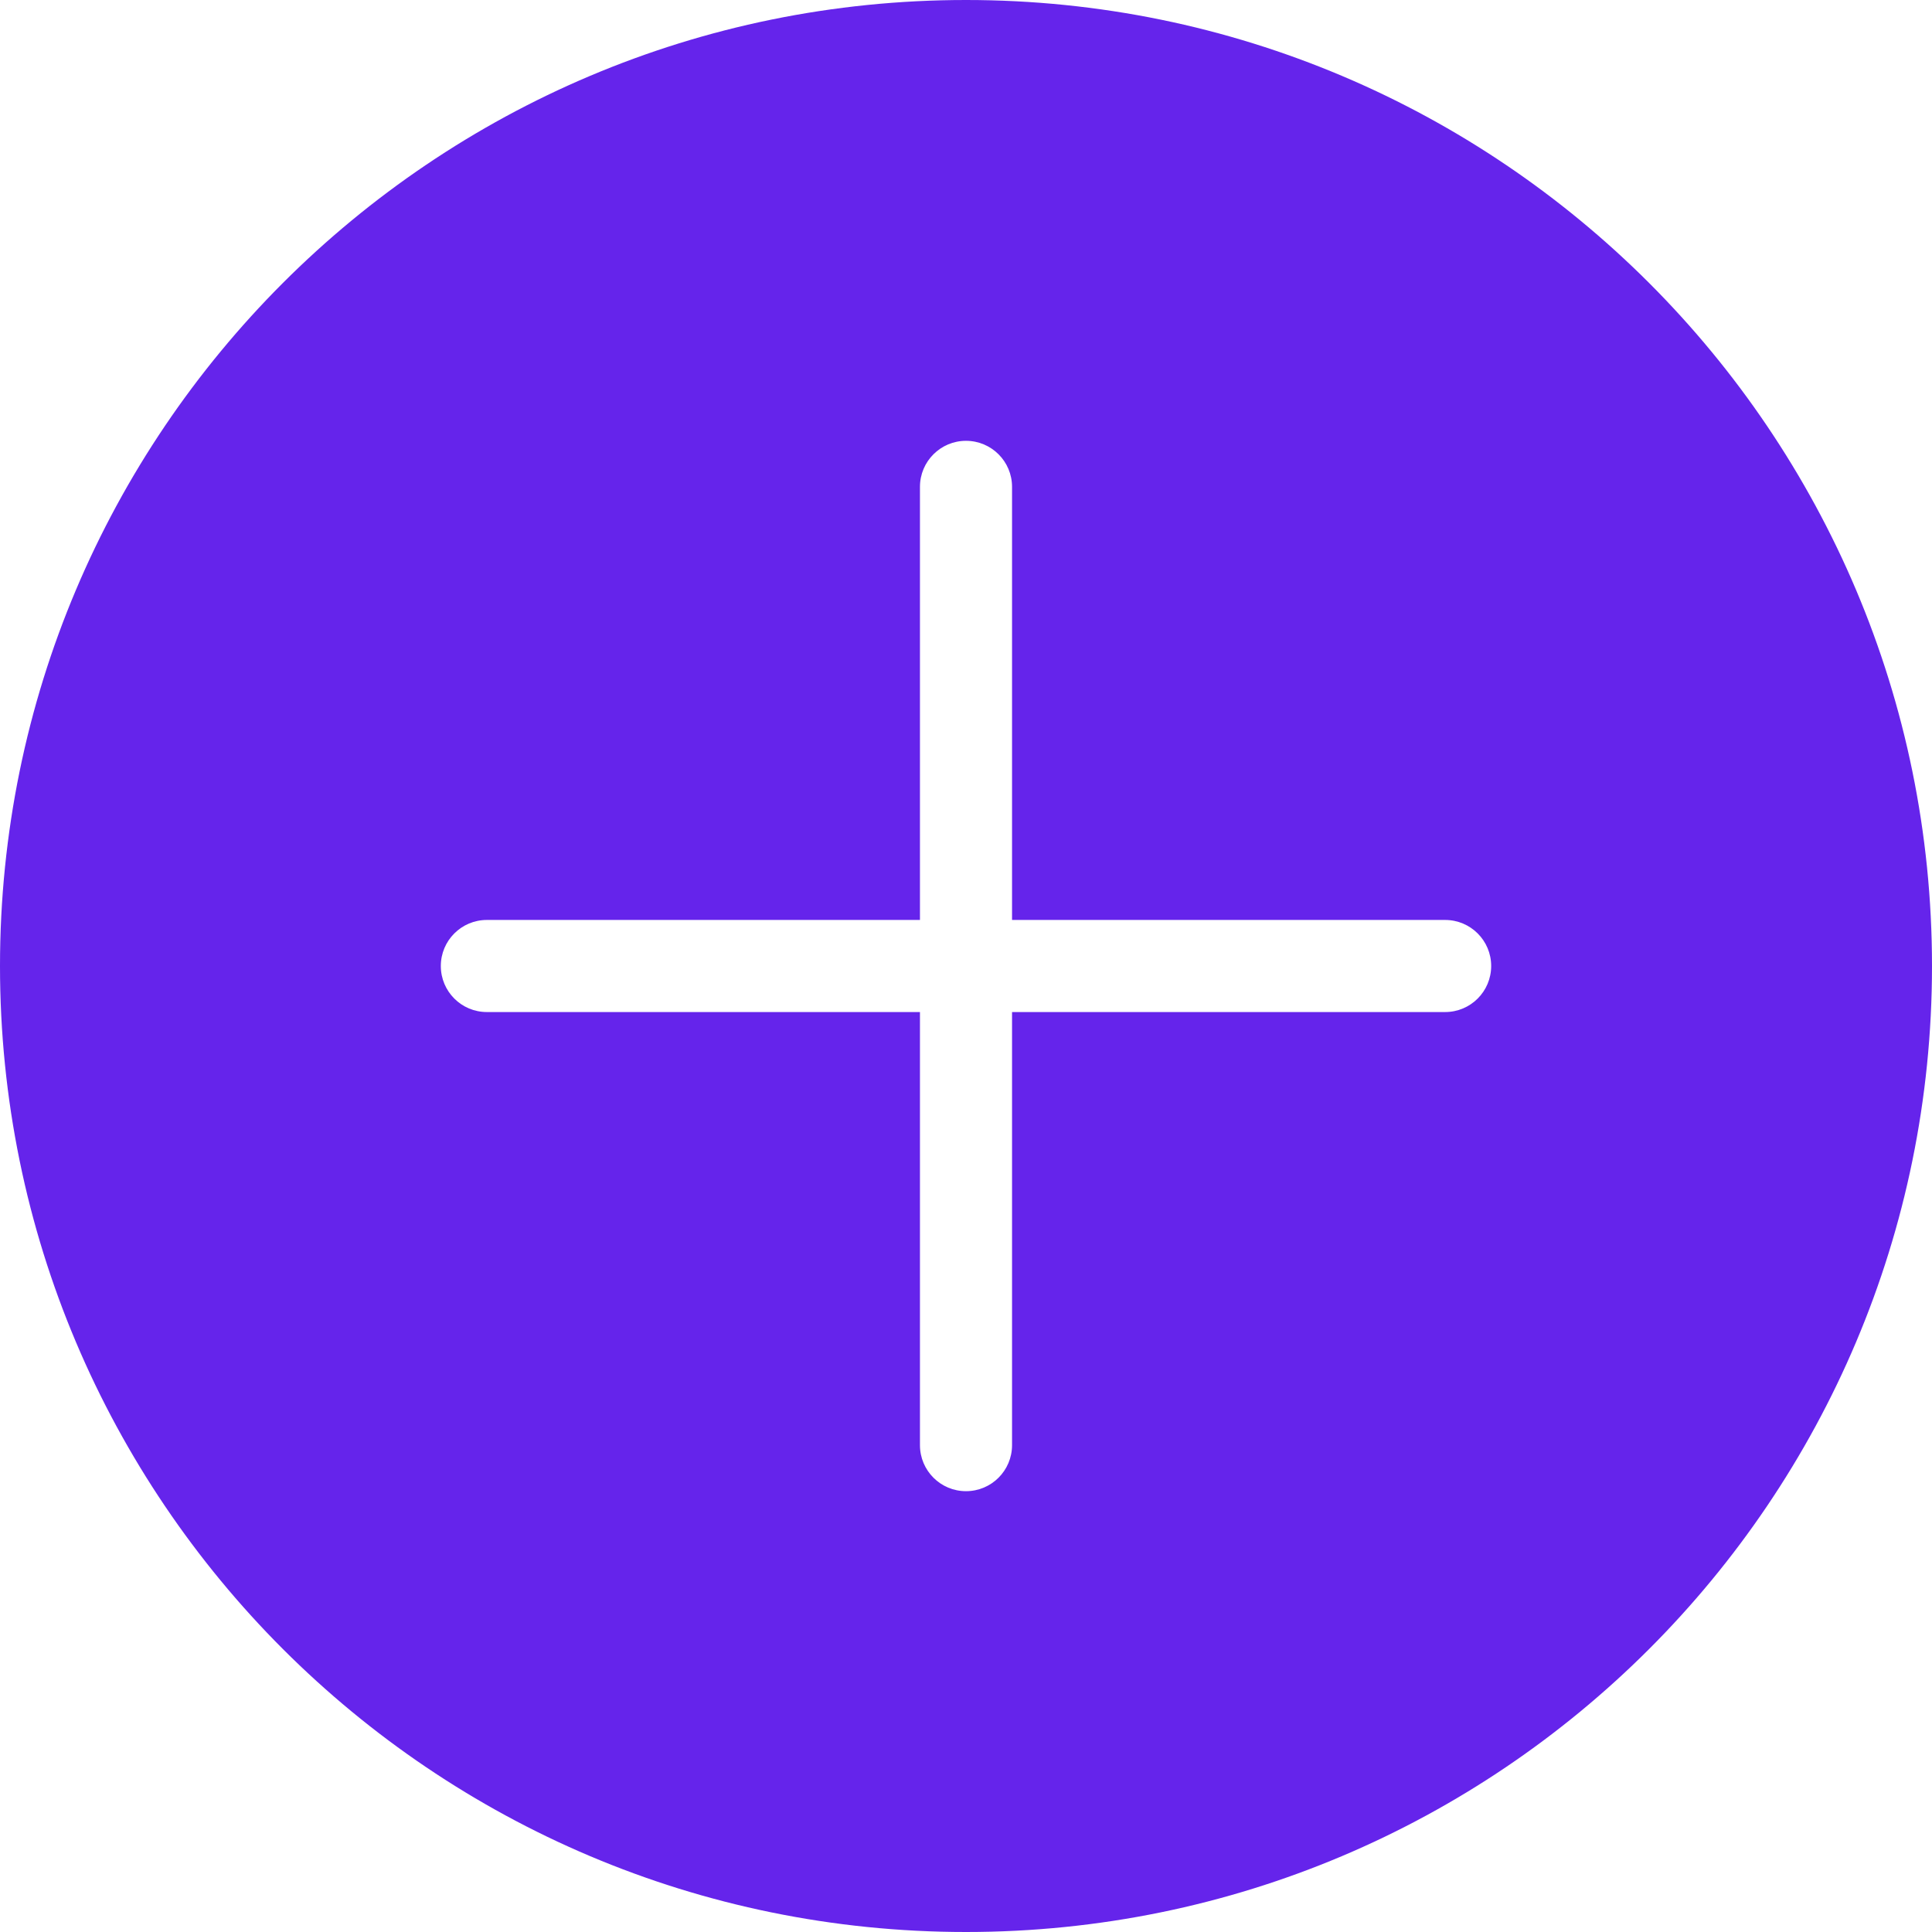 <svg width="18" height="18" viewBox="0 0 18 18" fill="none" xmlns="http://www.w3.org/2000/svg">
<path fill-rule="evenodd" clip-rule="evenodd" d="M9 0C11.485 0 13.735 1.007 15.364 2.636C16.993 4.265 18 6.515 18 9C18 11.485 16.993 13.735 15.364 15.364C13.735 16.993 11.485 18 9 18C6.515 18 4.265 16.993 2.636 15.364C1.007 13.735 0 11.485 0 9C0 6.515 1.007 4.265 2.636 2.636C4.265 1.007 6.515 0 9 0ZM4.536 9.429H8.571V13.464C8.571 13.701 8.763 13.893 9 13.893C9.237 13.893 9.429 13.701 9.429 13.464V9.429H13.464C13.701 9.429 13.893 9.237 13.893 9C13.893 8.763 13.701 8.571 13.464 8.571H9.429V4.536C9.429 4.299 9.237 4.107 9 4.107C8.763 4.107 8.571 4.299 8.571 4.536V8.571H4.536C4.299 8.571 4.107 8.763 4.107 9C4.107 9.237 4.299 9.429 4.536 9.429Z" fill="#6524EB"/>
</svg>
